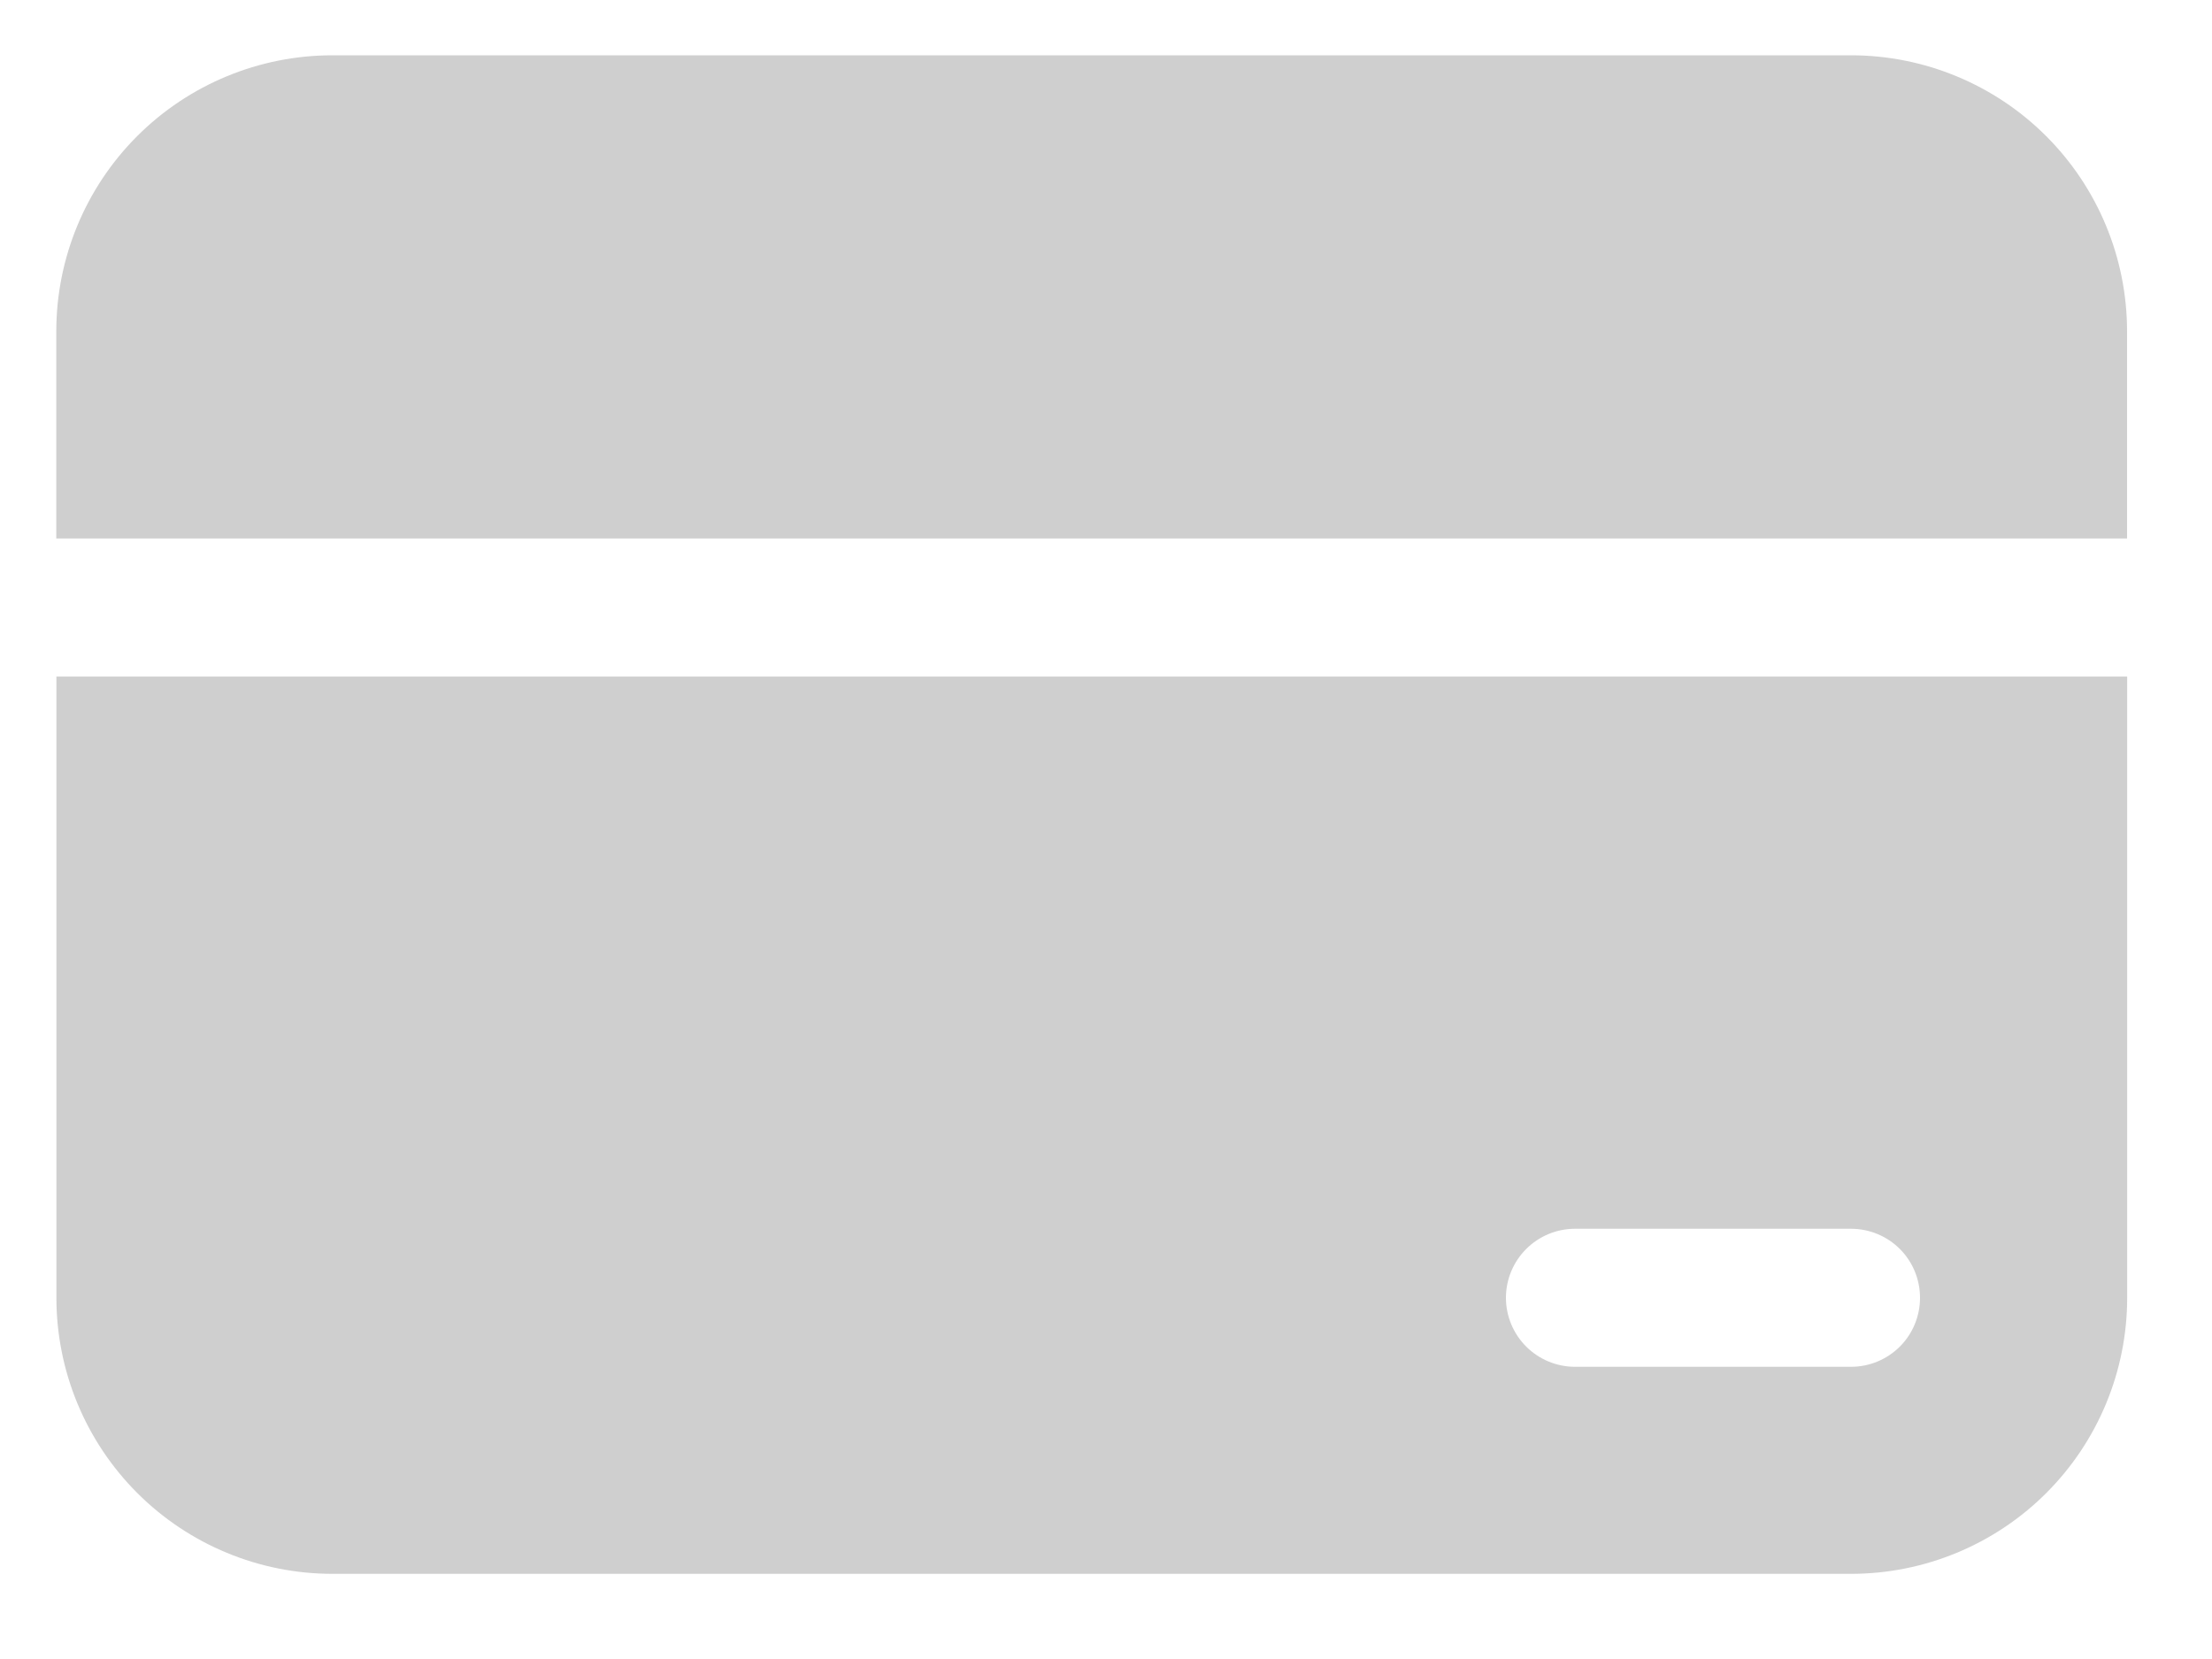 <svg width="20" height="15" viewBox="0 0 20 15" fill="none" xmlns="http://www.w3.org/2000/svg">
<path d="M0.509 2.996C0.509 2.334 0.772 1.699 1.24 1.231C1.708 0.763 2.343 0.5 3.005 0.5H16.736C17.398 0.5 18.033 0.763 18.501 1.231C18.969 1.699 19.232 2.334 19.232 2.996V4.869H0.509V2.996Z" fill="#CFCFCF"/>
<path d="M0.51 6.117H19.233V11.734C19.233 12.396 18.97 13.031 18.502 13.499C18.034 13.967 17.398 14.23 16.736 14.23H3.006C2.344 14.23 1.709 13.967 1.241 13.499C0.773 13.031 0.51 12.396 0.51 11.734V6.117ZM14.24 11.11C14.075 11.11 13.916 11.176 13.799 11.293C13.682 11.41 13.616 11.569 13.616 11.734C13.616 11.899 13.682 12.058 13.799 12.175C13.916 12.292 14.075 12.358 14.24 12.358H16.736C16.902 12.358 17.061 12.292 17.178 12.175C17.295 12.058 17.36 11.899 17.36 11.734C17.36 11.569 17.295 11.41 17.178 11.293C17.061 11.176 16.902 11.11 16.736 11.11H14.24Z" fill="#CFCFCF"/>
</svg>
